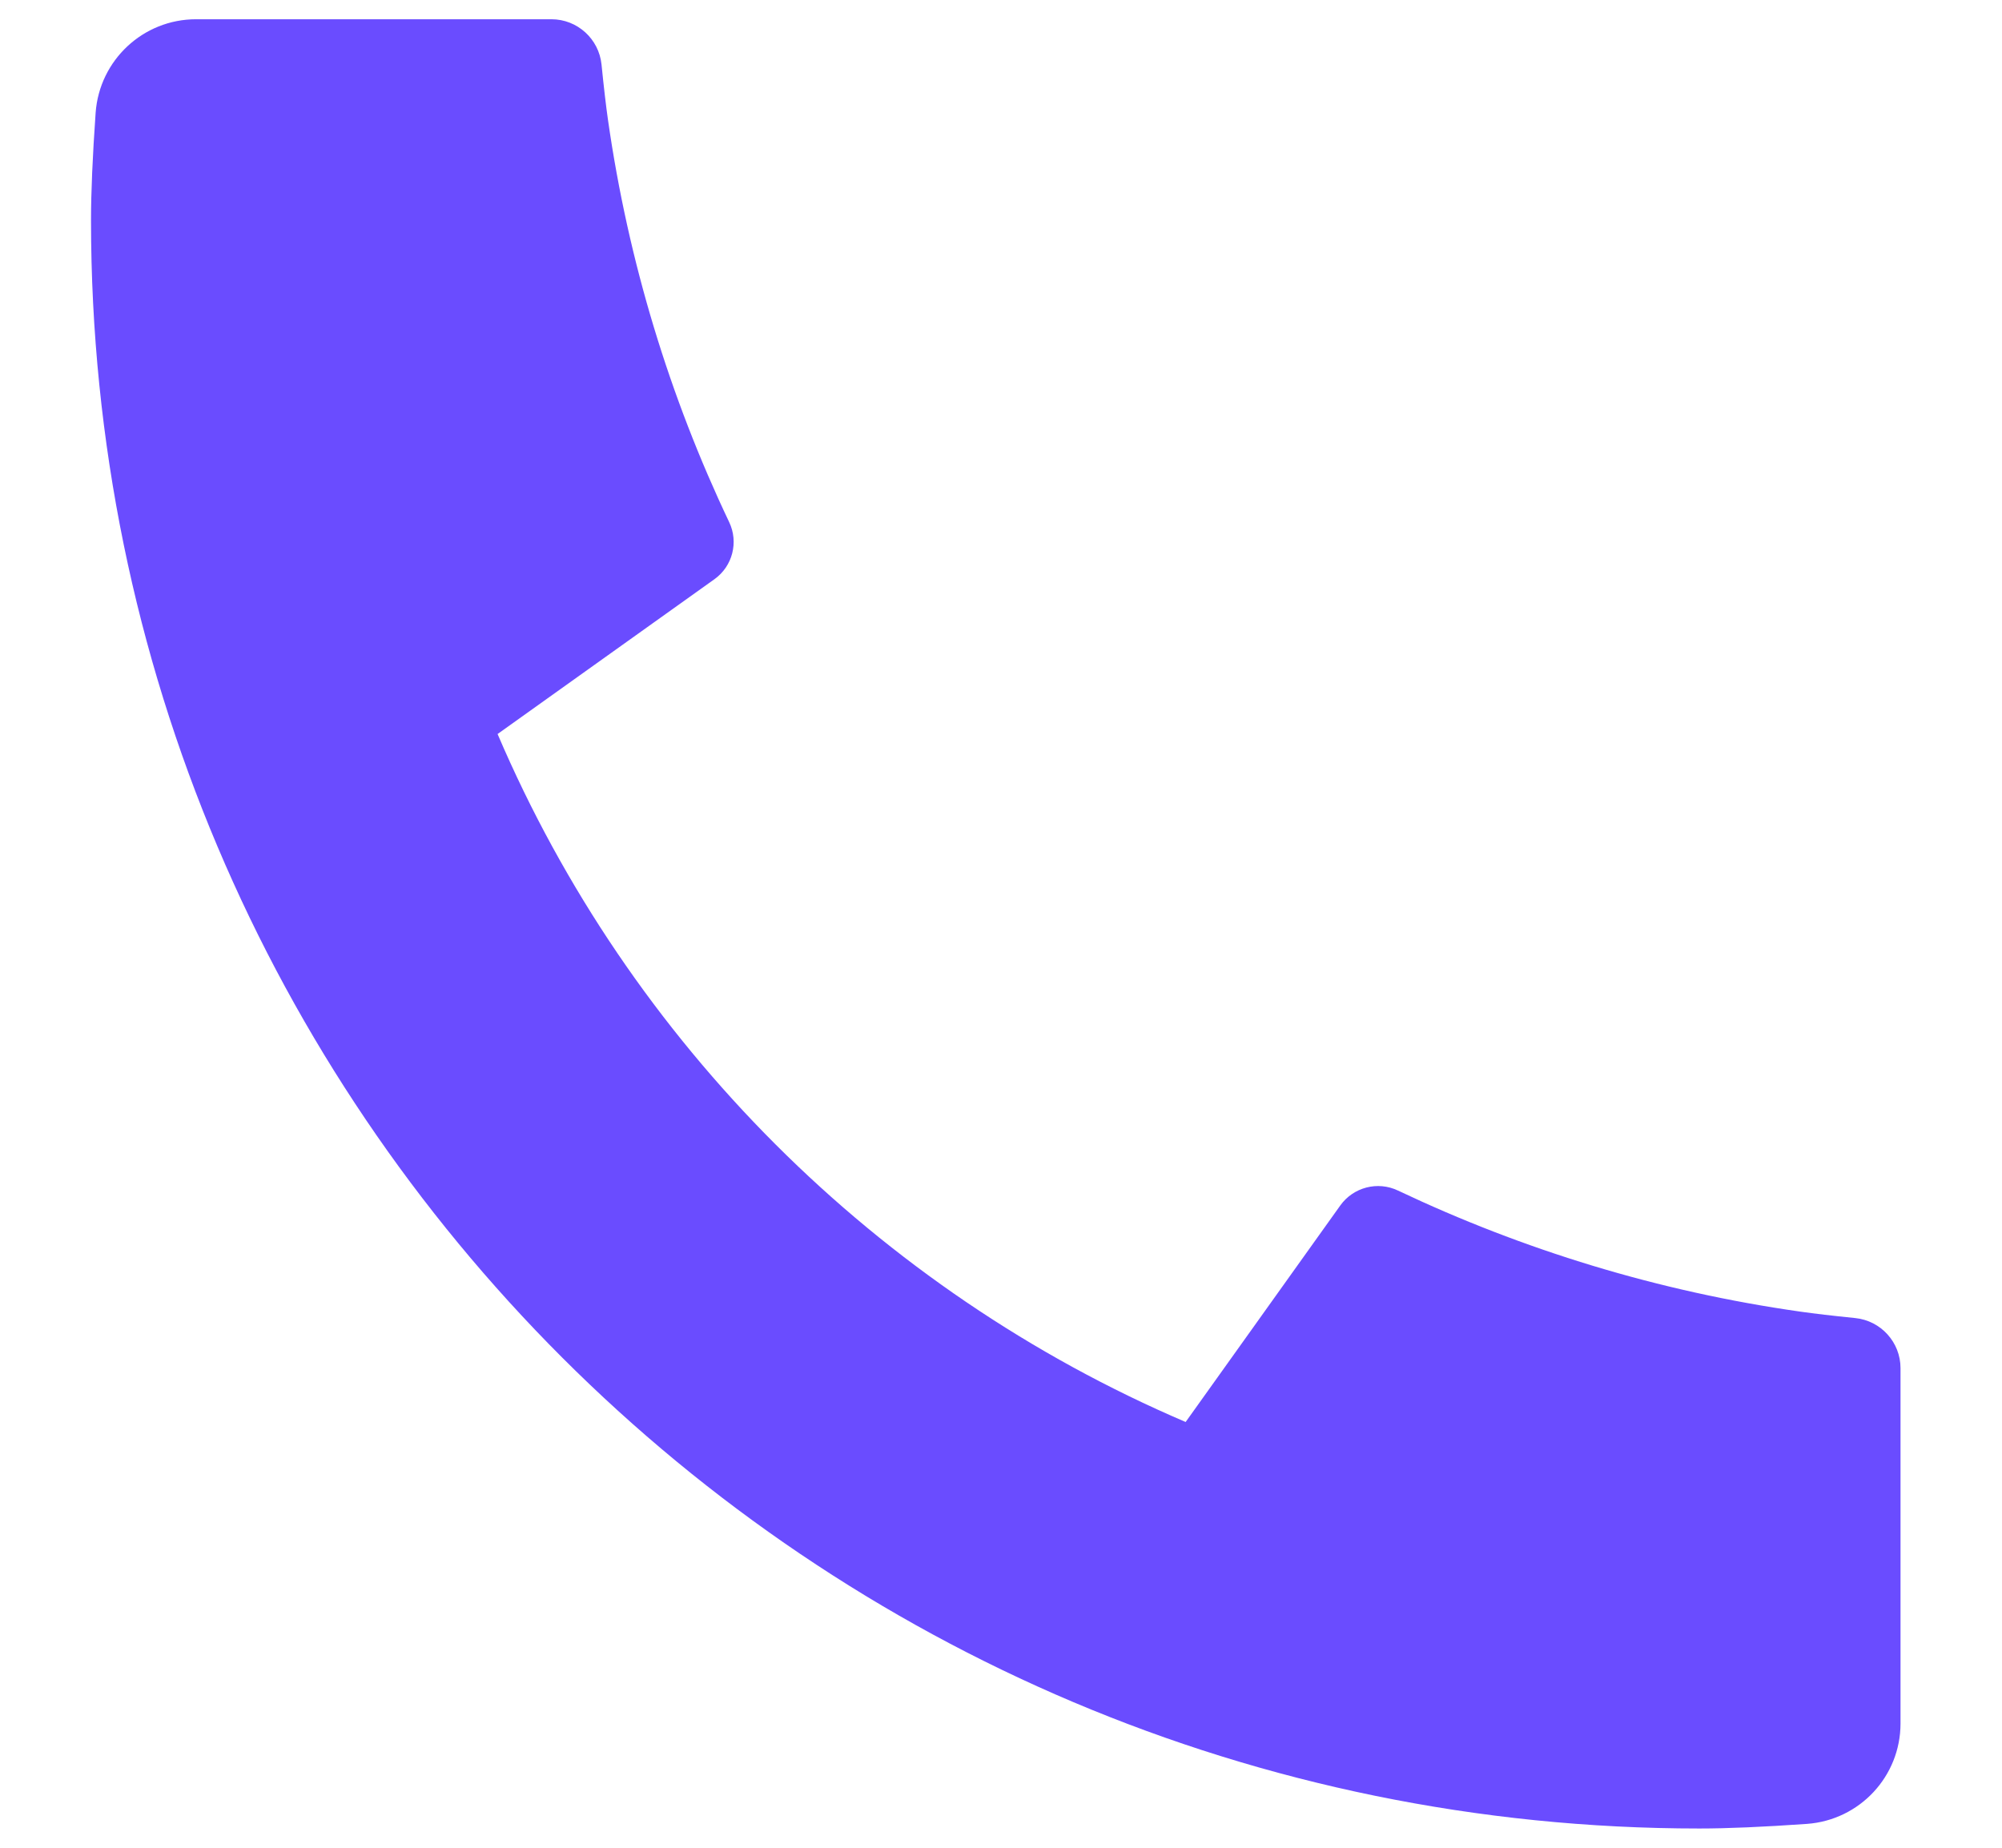 <svg width="13" height="12" viewBox="0 0 13 12" fill="none" xmlns="http://www.w3.org/2000/svg">
	<path d="M12.341 8.885V11.193C12.341 11.536 12.076 11.82 11.734 11.845C11.449 11.865 11.216 11.875 11.035 11.875C5.267 11.875 0.591 7.199 0.591 1.431C0.591 1.25 0.601 1.017 0.621 0.732C0.646 0.39 0.93 0.125 1.273 0.125H3.581C3.748 0.125 3.889 0.252 3.906 0.419C3.921 0.568 3.935 0.688 3.948 0.779C4.08 1.701 4.349 2.579 4.735 3.391C4.797 3.521 4.757 3.677 4.64 3.761L3.231 4.767C4.088 6.771 5.695 8.378 7.699 9.235L8.703 7.829C8.788 7.71 8.946 7.669 9.078 7.732C9.89 8.117 10.767 8.387 11.689 8.518C11.779 8.531 11.899 8.545 12.047 8.56C12.214 8.577 12.341 8.718 12.341 8.885Z" fill="#6A4CFF" />
</svg>
